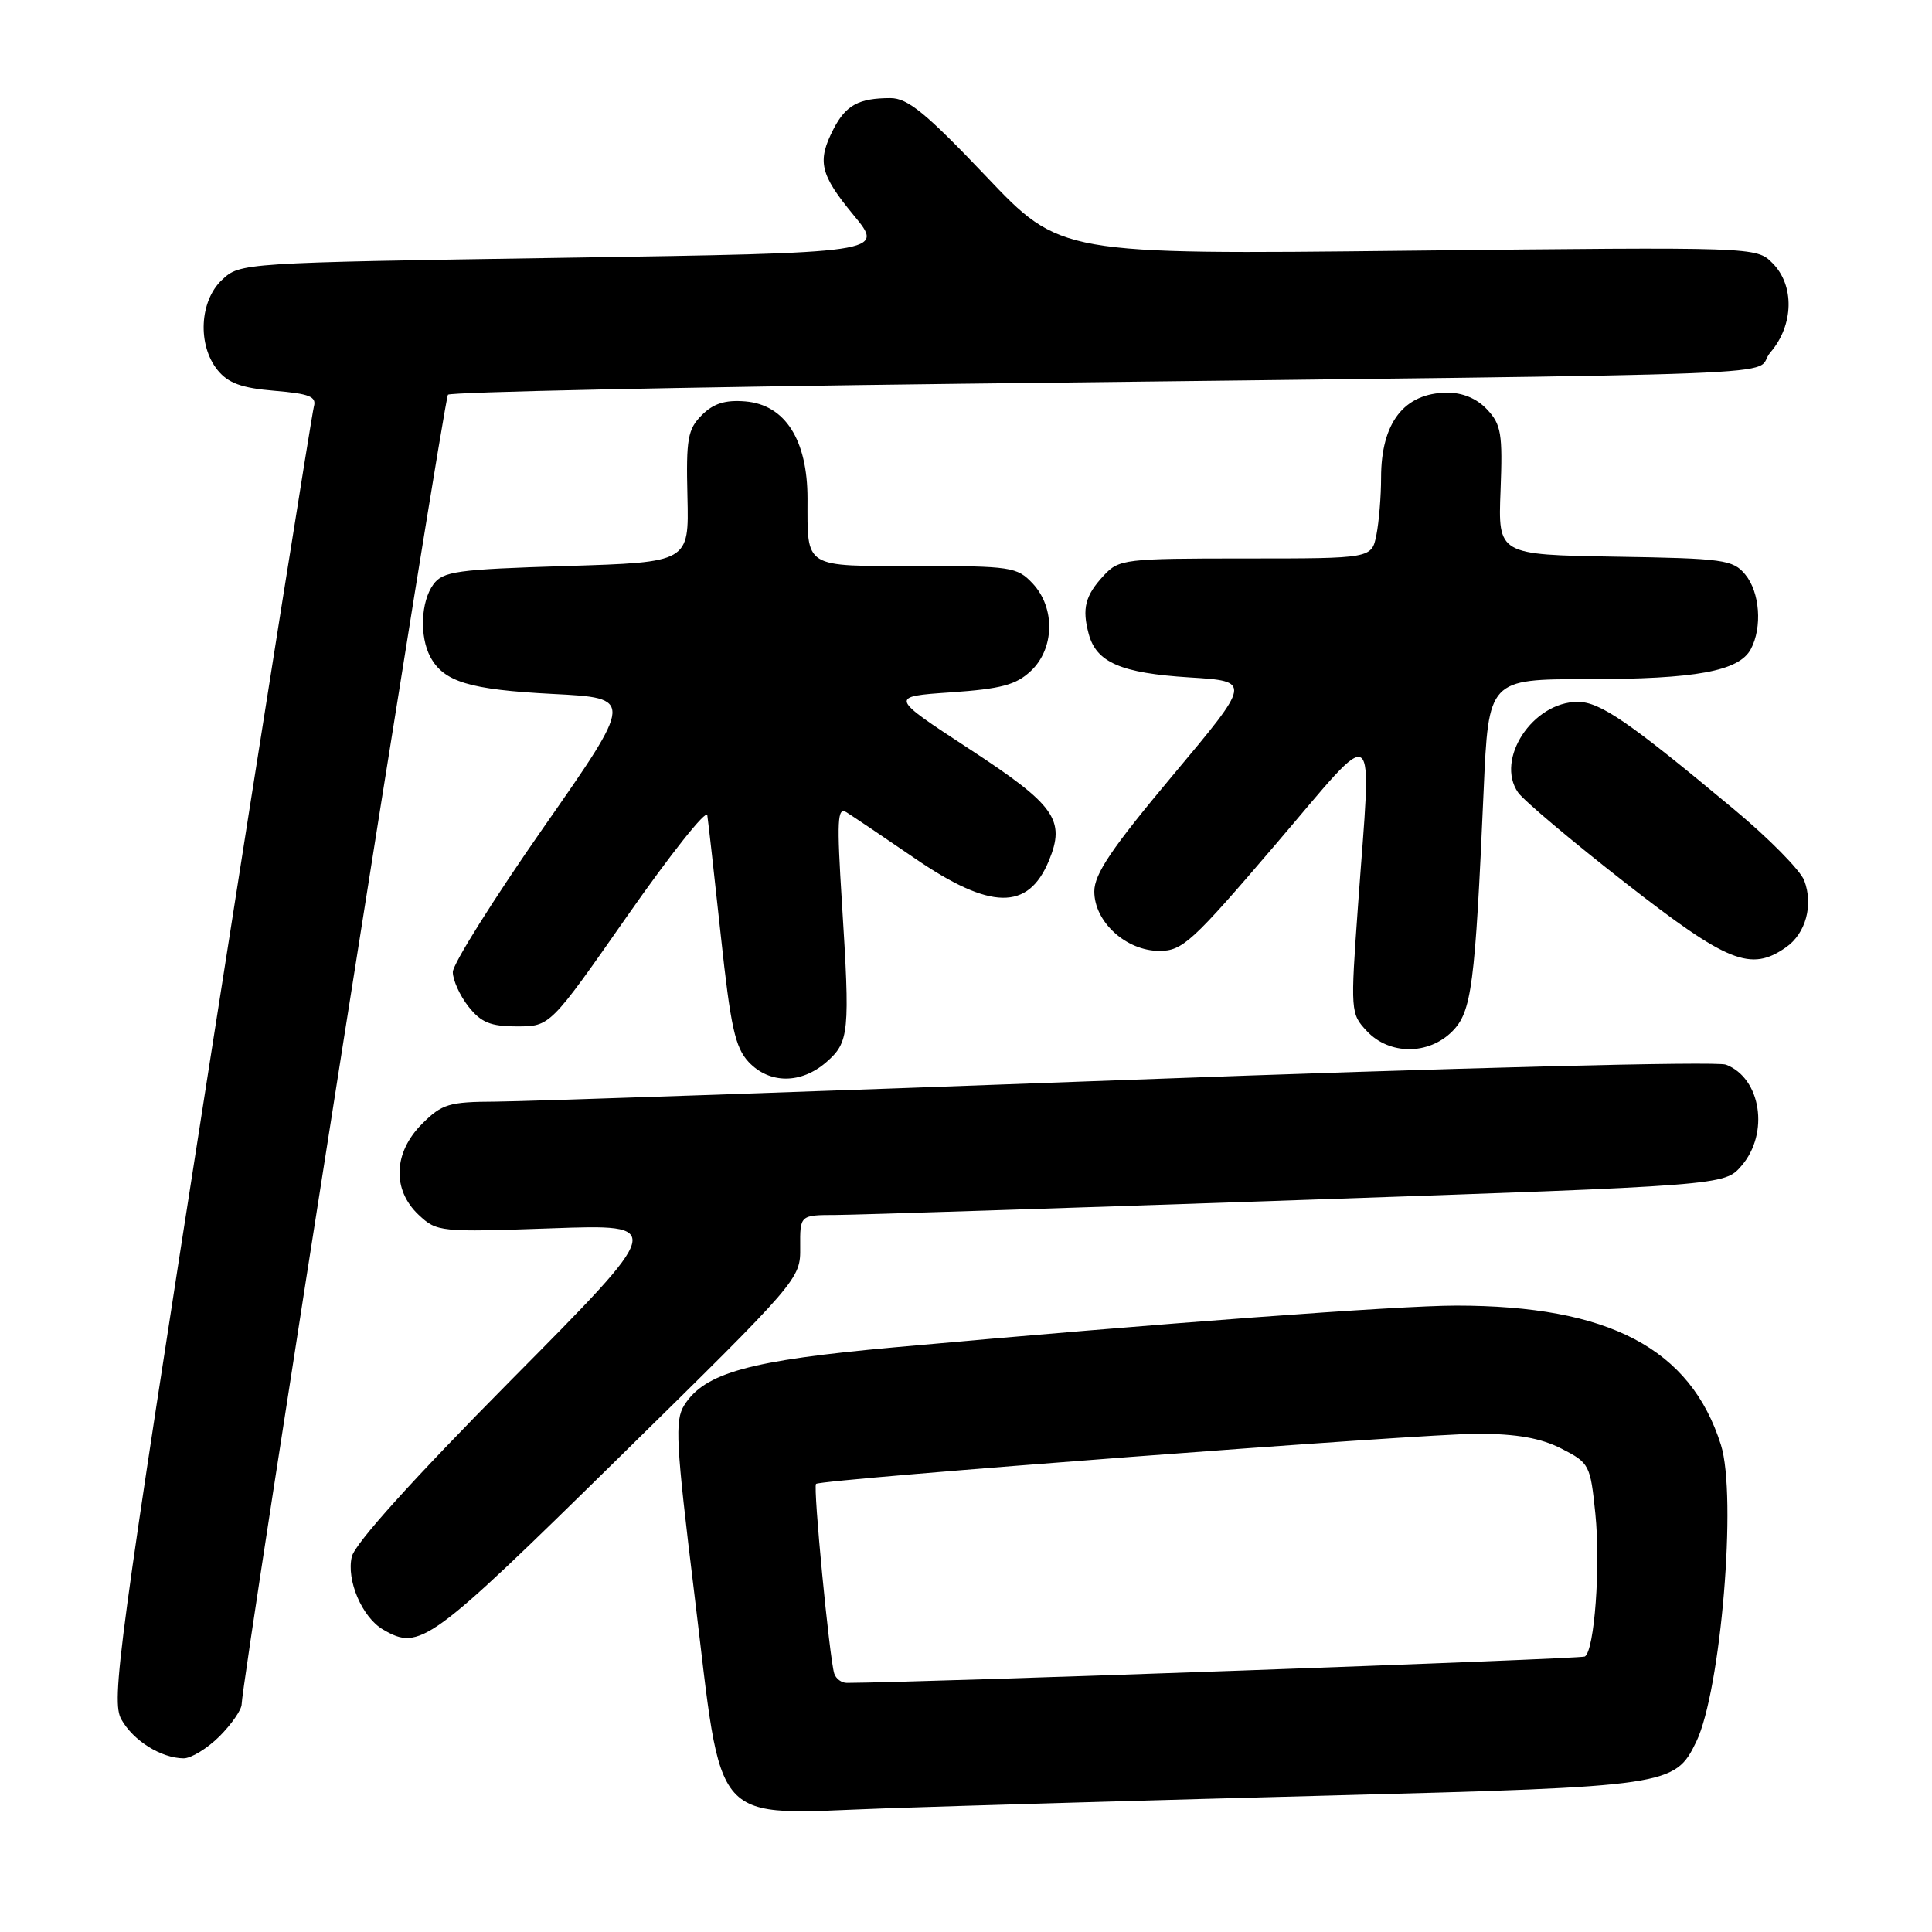 <?xml version="1.0" encoding="UTF-8" standalone="no"?>
<!DOCTYPE svg PUBLIC "-//W3C//DTD SVG 1.1//EN" "http://www.w3.org/Graphics/SVG/1.1/DTD/svg11.dtd" >
<svg xmlns="http://www.w3.org/2000/svg" xmlns:xlink="http://www.w3.org/1999/xlink" version="1.1" viewBox="0 0 256 256">
 <g >
 <path fill="currentColor"
d=" M 176.50 237.91 C 221.15 236.74 221.94 236.62 224.76 230.80 C 228.03 224.02 230.18 198.23 228.03 191.45 C 223.99 178.67 213.19 173.00 192.93 173.00 C 185.34 173.00 153.79 175.34 118.50 178.53 C 99.32 180.26 93.36 181.90 90.66 186.21 C 89.40 188.23 89.56 191.20 92.00 211.15 C 95.85 242.74 93.78 240.43 117.50 239.61 C 127.40 239.27 153.95 238.50 176.50 237.91 Z  M 29.08 230.08 C 30.68 228.47 32.01 226.56 32.02 225.83 C 32.08 222.44 58.80 52.87 59.36 52.30 C 59.72 51.95 90.27 51.30 127.25 50.85 C 244.43 49.45 231.80 49.94 234.59 46.69 C 237.69 43.09 237.81 37.81 234.86 34.86 C 232.72 32.72 232.71 32.72 186.61 33.22 C 140.50 33.73 140.50 33.73 130.66 23.36 C 122.69 14.98 120.28 13.00 117.99 13.00 C 113.80 13.00 112.09 13.93 110.46 17.07 C 108.24 21.37 108.64 23.10 113.12 28.52 C 117.24 33.50 117.24 33.50 74.53 34.16 C 31.97 34.82 31.81 34.83 29.41 37.09 C 26.43 39.89 26.15 45.73 28.83 49.04 C 30.24 50.77 32.01 51.42 36.36 51.78 C 41.01 52.17 41.97 52.55 41.59 53.88 C 41.34 54.77 35.16 93.68 27.86 140.34 C 15.62 218.59 14.71 225.39 16.08 227.83 C 17.66 230.66 21.35 232.96 24.33 232.99 C 25.33 232.99 27.47 231.68 29.08 230.08 Z  M 81.90 193.25 C 106.01 169.56 106.07 169.49 106.03 165.25 C 106.00 161.00 106.00 161.00 110.75 160.99 C 113.36 160.98 140.93 160.09 172.00 159.02 C 228.50 157.08 228.50 157.08 230.75 154.48 C 234.48 150.18 233.35 142.84 228.69 141.07 C 227.46 140.60 192.88 141.48 149.50 143.09 C 107.15 144.66 69.43 145.95 65.67 145.97 C 59.48 146.00 58.57 146.27 55.92 148.92 C 52.12 152.72 51.94 157.65 55.47 160.97 C 57.89 163.24 58.26 163.28 73.06 162.76 C 88.18 162.22 88.18 162.22 67.73 182.86 C 54.71 196.01 47.05 204.50 46.62 206.26 C 45.87 209.37 47.98 214.30 50.75 215.92 C 55.63 218.76 56.86 217.86 81.90 193.25 Z  M 109.48 140.75 C 112.53 138.09 112.65 136.91 111.56 119.63 C 110.87 108.66 110.95 106.89 112.16 107.63 C 112.93 108.11 117.02 110.86 121.24 113.75 C 131.25 120.60 136.23 120.68 138.98 114.06 C 141.22 108.64 139.82 106.68 128.41 99.22 C 117.83 92.30 117.83 92.30 126.00 91.74 C 132.65 91.28 134.64 90.75 136.59 88.91 C 139.74 85.96 139.85 80.53 136.83 77.31 C 134.77 75.12 133.96 75.00 121.43 75.00 C 106.37 75.00 107.00 75.39 107.00 66.07 C 107.00 58.28 104.03 53.63 98.77 53.19 C 96.10 52.97 94.54 53.46 93.00 55.00 C 91.13 56.87 90.90 58.13 91.09 65.81 C 91.30 74.50 91.30 74.50 75.07 75.00 C 60.48 75.45 58.69 75.70 57.42 77.44 C 55.76 79.71 55.57 84.32 57.02 87.04 C 58.80 90.35 62.19 91.38 73.24 91.95 C 83.99 92.50 83.99 92.50 71.99 109.69 C 65.40 119.14 60.00 127.74 60.00 128.80 C 60.00 129.86 60.93 131.92 62.07 133.37 C 63.75 135.49 64.98 136.00 68.52 136.00 C 72.90 136.00 72.90 136.00 83.19 121.27 C 88.85 113.18 93.59 107.21 93.72 108.02 C 93.85 108.84 94.65 116.01 95.51 123.97 C 96.81 136.08 97.41 138.80 99.20 140.72 C 101.95 143.64 106.14 143.65 109.48 140.75 Z  M 192.41 136.68 C 195.01 134.08 195.45 130.70 196.59 104.75 C 197.24 90.00 197.24 90.00 210.37 89.99 C 224.70 89.99 230.43 88.93 231.99 86.02 C 233.54 83.12 233.19 78.45 231.25 76.12 C 229.63 74.16 228.37 73.99 214.00 73.76 C 198.50 73.50 198.50 73.50 198.83 65.00 C 199.12 57.46 198.92 56.25 197.04 54.25 C 195.68 52.80 193.78 52.01 191.71 52.03 C 186.04 52.09 183.00 56.02 183.00 63.31 C 183.00 65.75 182.72 69.16 182.38 70.88 C 181.75 74.00 181.75 74.00 165.05 74.00 C 149.02 74.00 148.27 74.09 146.26 76.25 C 143.79 78.91 143.35 80.62 144.26 84.00 C 145.27 87.78 148.54 89.19 157.60 89.76 C 165.84 90.27 165.84 90.27 155.42 102.71 C 147.32 112.38 145.00 115.81 145.00 118.12 C 145.00 122.16 149.21 126.00 153.63 126.00 C 156.69 126.00 157.98 124.81 168.98 111.94 C 182.90 95.66 181.75 94.82 179.95 119.89 C 178.93 134.07 178.95 134.32 181.13 136.64 C 184.10 139.80 189.28 139.81 192.41 136.68 Z  M 236.66 125.52 C 239.28 123.69 240.30 119.92 239.07 116.67 C 238.55 115.32 234.39 111.09 229.81 107.28 C 215.84 95.63 212.02 93.00 209.06 93.00 C 203.10 93.00 198.09 100.62 201.16 105.02 C 201.90 106.07 208.28 111.45 215.35 116.97 C 228.94 127.58 231.99 128.80 236.66 125.52 Z  M 110.54 221.75 C 109.91 219.74 107.71 196.94 108.13 196.62 C 108.90 196.01 188.82 189.95 195.79 189.98 C 201.00 189.99 204.17 190.56 206.90 191.95 C 210.60 193.84 210.73 194.09 211.39 200.55 C 212.10 207.47 211.28 218.71 210.00 219.50 C 209.46 219.83 122.09 222.95 112.22 222.99 C 111.51 223.00 110.76 222.44 110.54 221.75 Z "/>
</g>
</svg>